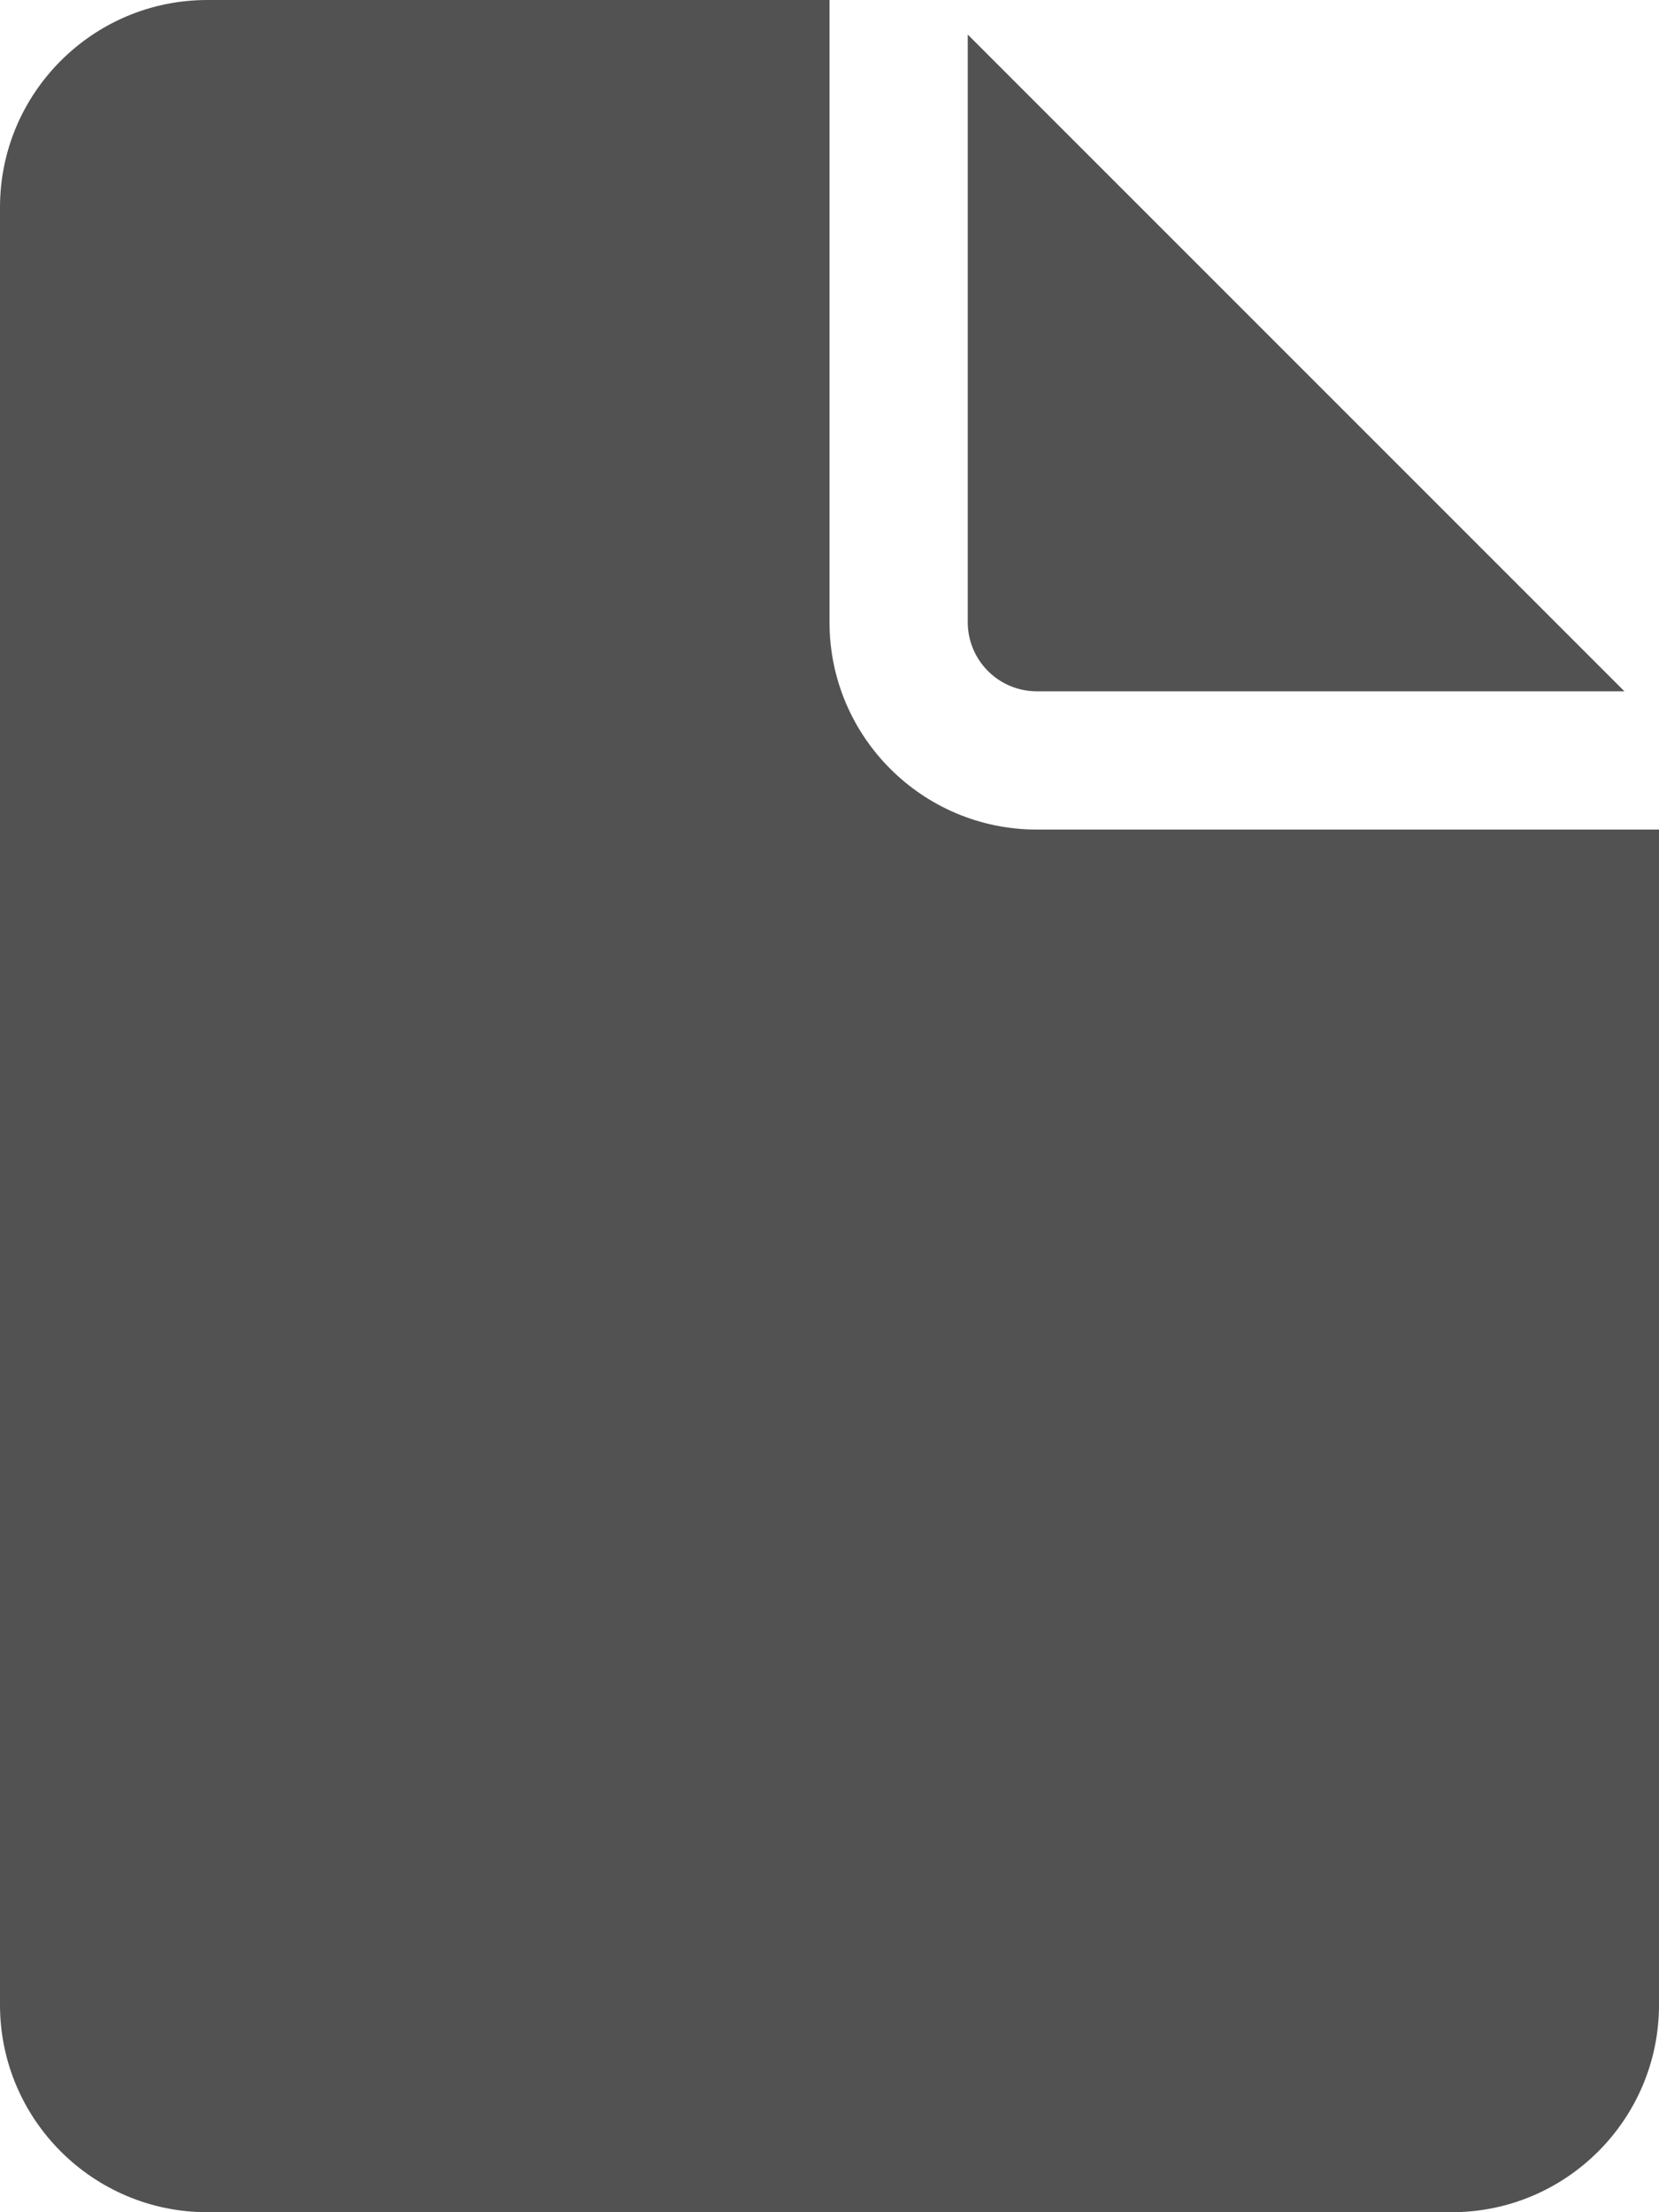 <svg width="12" height="16" viewBox="0 0 12 16" fill="none" xmlns="http://www.w3.org/2000/svg">
<path d="M6 0V4.5C6 5.328 6.672 6 7.5 6H12V14.5C12 15.328 11.328 16 10.5 16H1.5C0.672 16 0 15.328 0 14.5V1.5C0 0.672 0.672 0 1.5 0H6ZM7 0.25V4.5C7 4.776 7.224 5 7.5 5H11.75L7 0.25Z" fill="#525252"/>
</svg>
